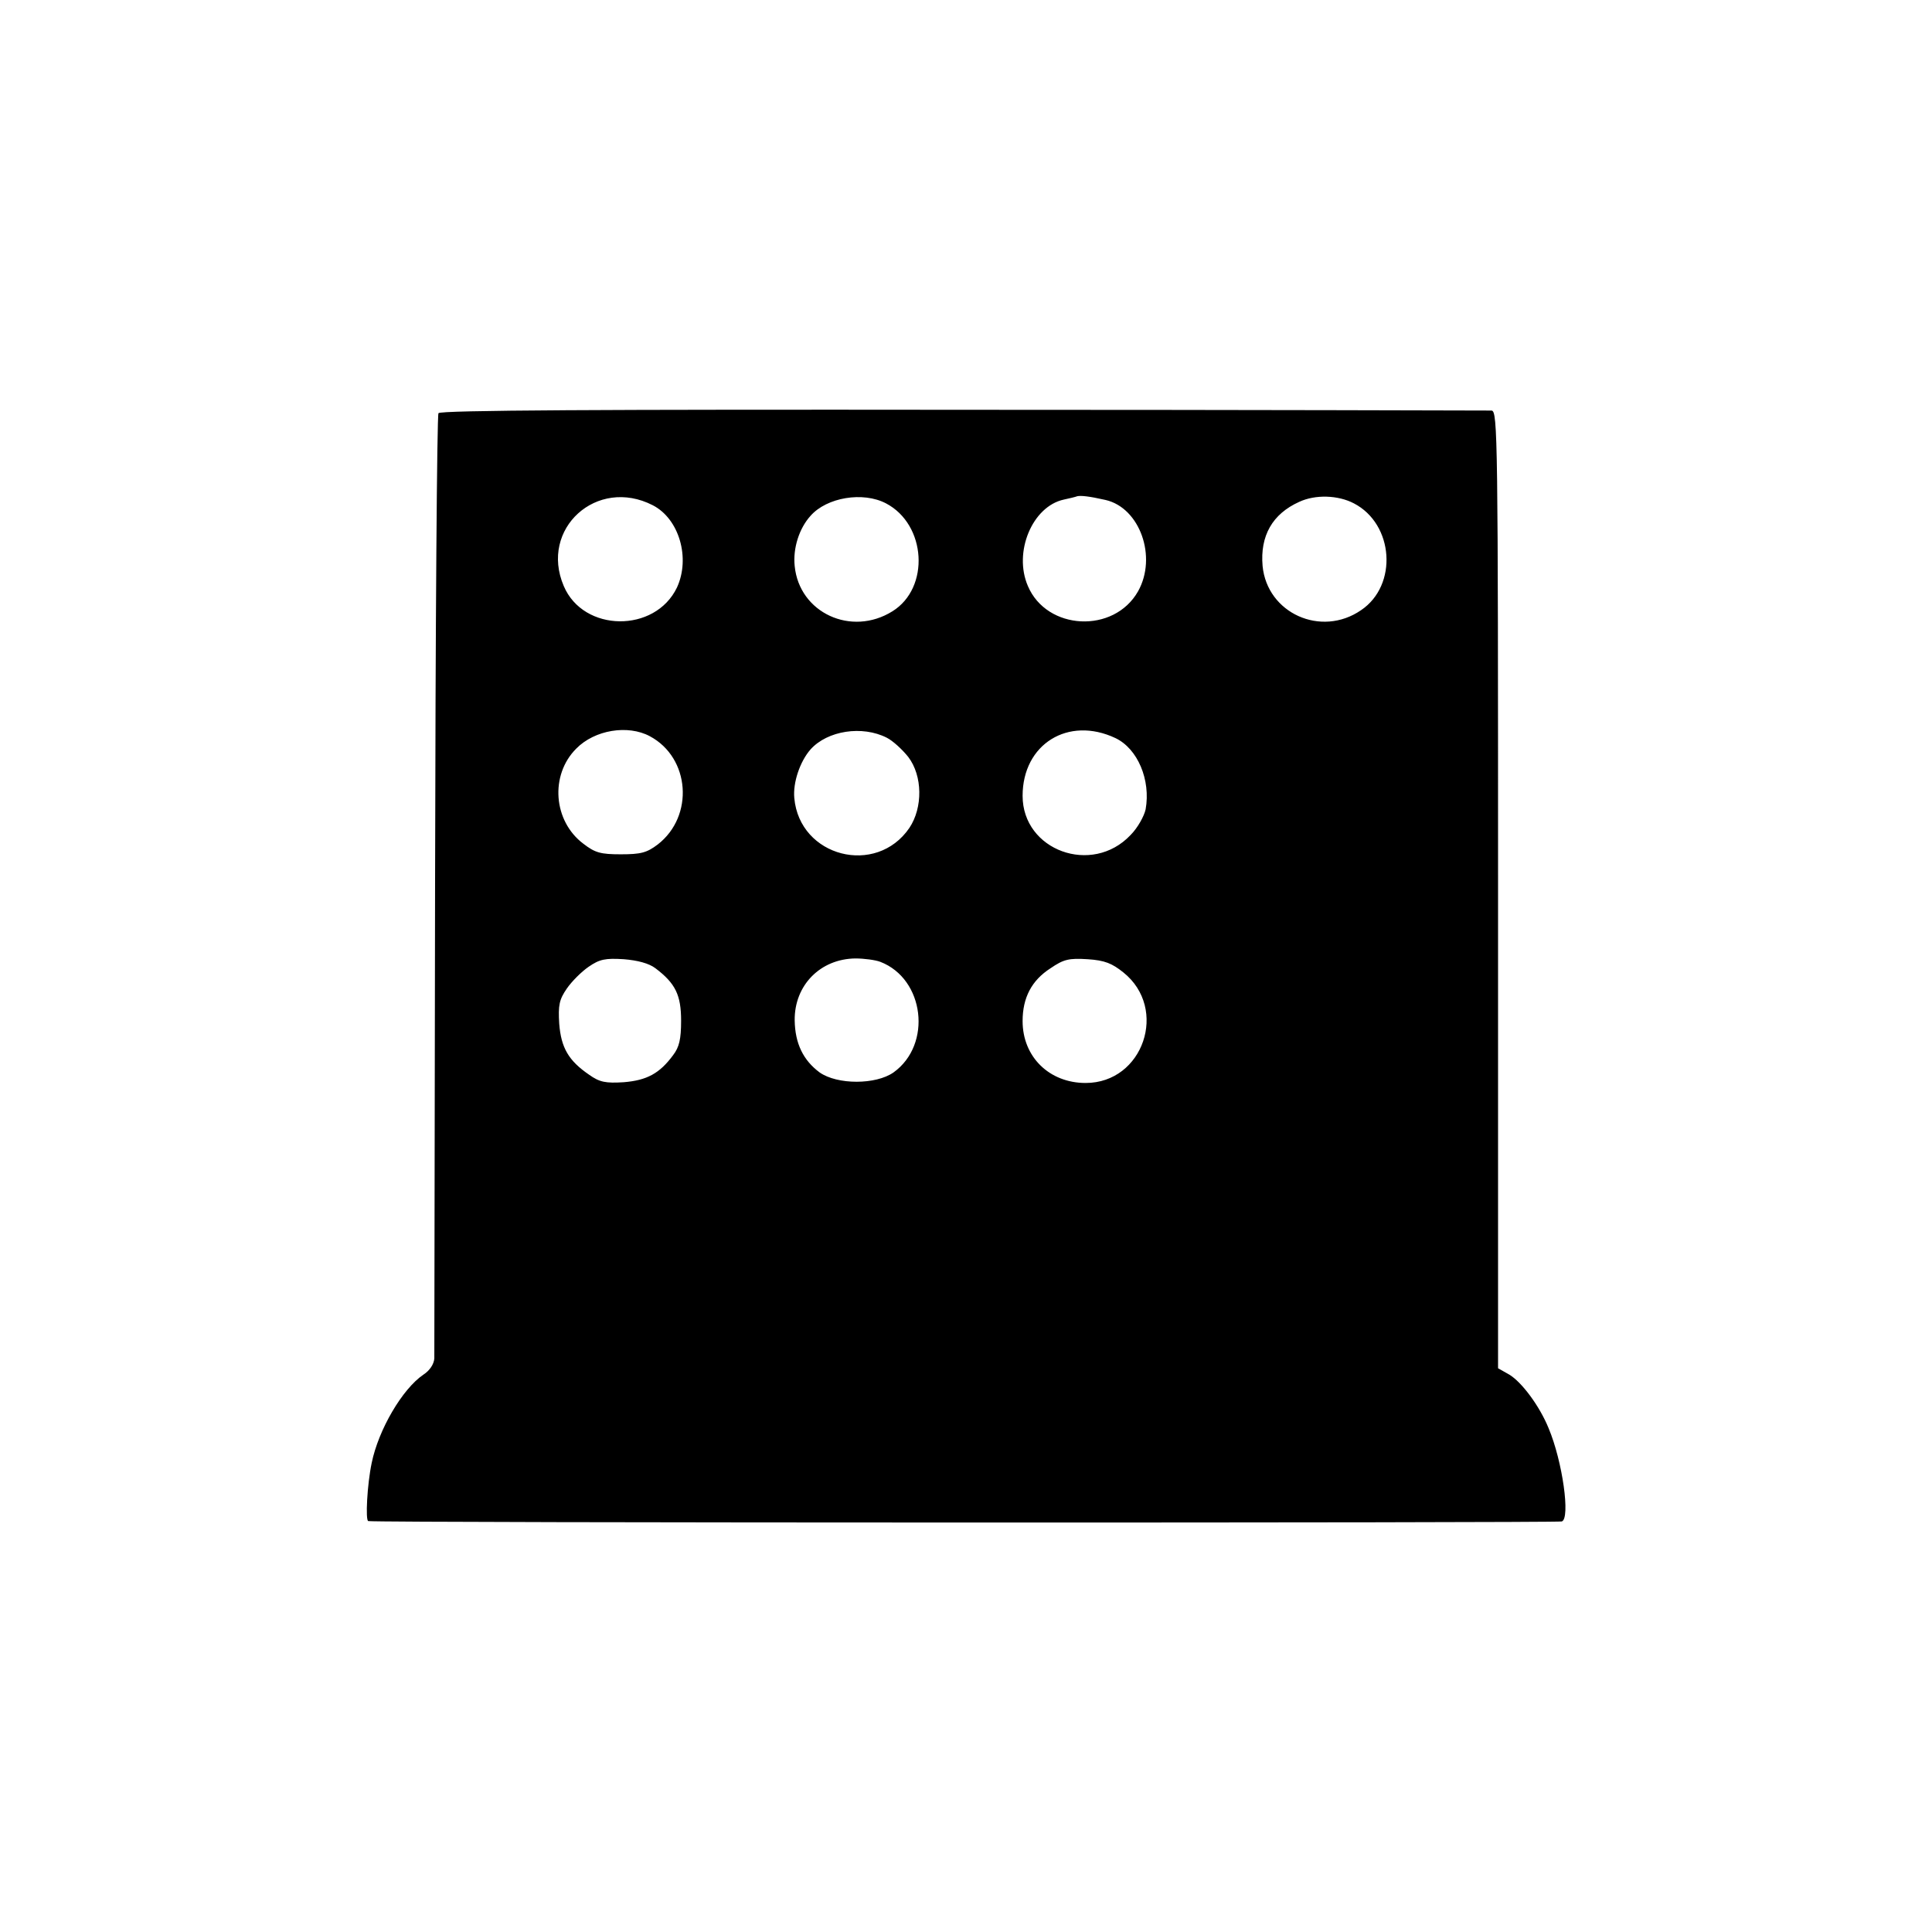 <?xml version="1.0" standalone="no"?>
<!DOCTYPE svg PUBLIC "-//W3C//DTD SVG 20010904//EN"
 "http://www.w3.org/TR/2001/REC-SVG-20010904/DTD/svg10.dtd">
<svg version="1.0" xmlns="http://www.w3.org/2000/svg"
 width="512pt" height="512pt" viewBox="0 0 512 512"
 preserveAspectRatio="xMidYMid meet">
<g transform="translate(0,512) scale(0.1,-0.1)"
fill="#000000" stroke="none">
<path d="M1162 4025 c-4 -5 -8 -566 -9 -1245 -1 -679 -2 -1246 -2 -1260 -1
-15 -12 -32 -29 -43 -56 -38 -119 -146 -137 -234 -12 -57 -17 -153 -9 -154 25
-5 3151 -5 3163 -1 23 8 2 159 -35 247 -24 59 -71 122 -104 142 l-30 17 0
1268 c0 1200 -1 1268 -17 1270 -10 0 -640 2 -1401 2 -949 1 -1386 -1 -1390 -9z
m568 -244 c70 -36 100 -140 64 -218 -58 -121 -248 -119 -300 4 -65 152 88 290
236 214z m618 5 c107 -56 117 -224 17 -286 -109 -68 -247 -4 -259 120 -5 47
12 100 42 133 43 49 139 65 200 33z m582 9 c91 -21 137 -151 86 -242 -64 -113
-242 -104 -292 14 -39 90 12 211 95 229 14 3 31 7 36 9 10 2 31 0 75 -10z
m658 -9 c106 -55 117 -217 19 -283 -106 -73 -249 -8 -261 117 -7 80 26 138 97
170 43 20 103 18 145 -4z m-1866 -617 c107 -57 118 -212 21 -287 -29 -22 -45
-26 -98 -26 -53 0 -68 4 -99 28 -80 60 -89 182 -19 252 49 50 137 64 195 33z
m628 -4 c16 -8 41 -31 57 -51 38 -50 39 -134 3 -188 -88 -129 -291 -77 -305
79 -4 41 15 97 43 129 45 50 137 64 202 31z m606 -1 c59 -28 94 -111 80 -189
-4 -18 -21 -49 -40 -68 -102 -108 -286 -41 -286 104 0 137 121 212 246 153z
m-1219 -610 c53 -40 68 -71 68 -139 0 -49 -5 -70 -21 -91 -36 -49 -70 -67
-131 -72 -48 -3 -64 0 -92 20 -54 37 -74 71 -79 135 -3 49 0 64 20 93 13 19
39 45 58 58 29 20 44 23 93 20 37 -3 67 -11 84 -24z m596 17 c117 -45 138
-219 35 -293 -47 -33 -149 -33 -196 0 -43 32 -65 76 -66 138 -1 93 68 163 161
164 23 0 53 -4 66 -9z m644 -28 c120 -96 53 -293 -100 -293 -96 0 -167 69
-167 164 0 62 24 108 74 140 35 24 49 27 98 24 46 -3 65 -11 95 -35z"/>
</g>
</svg>
